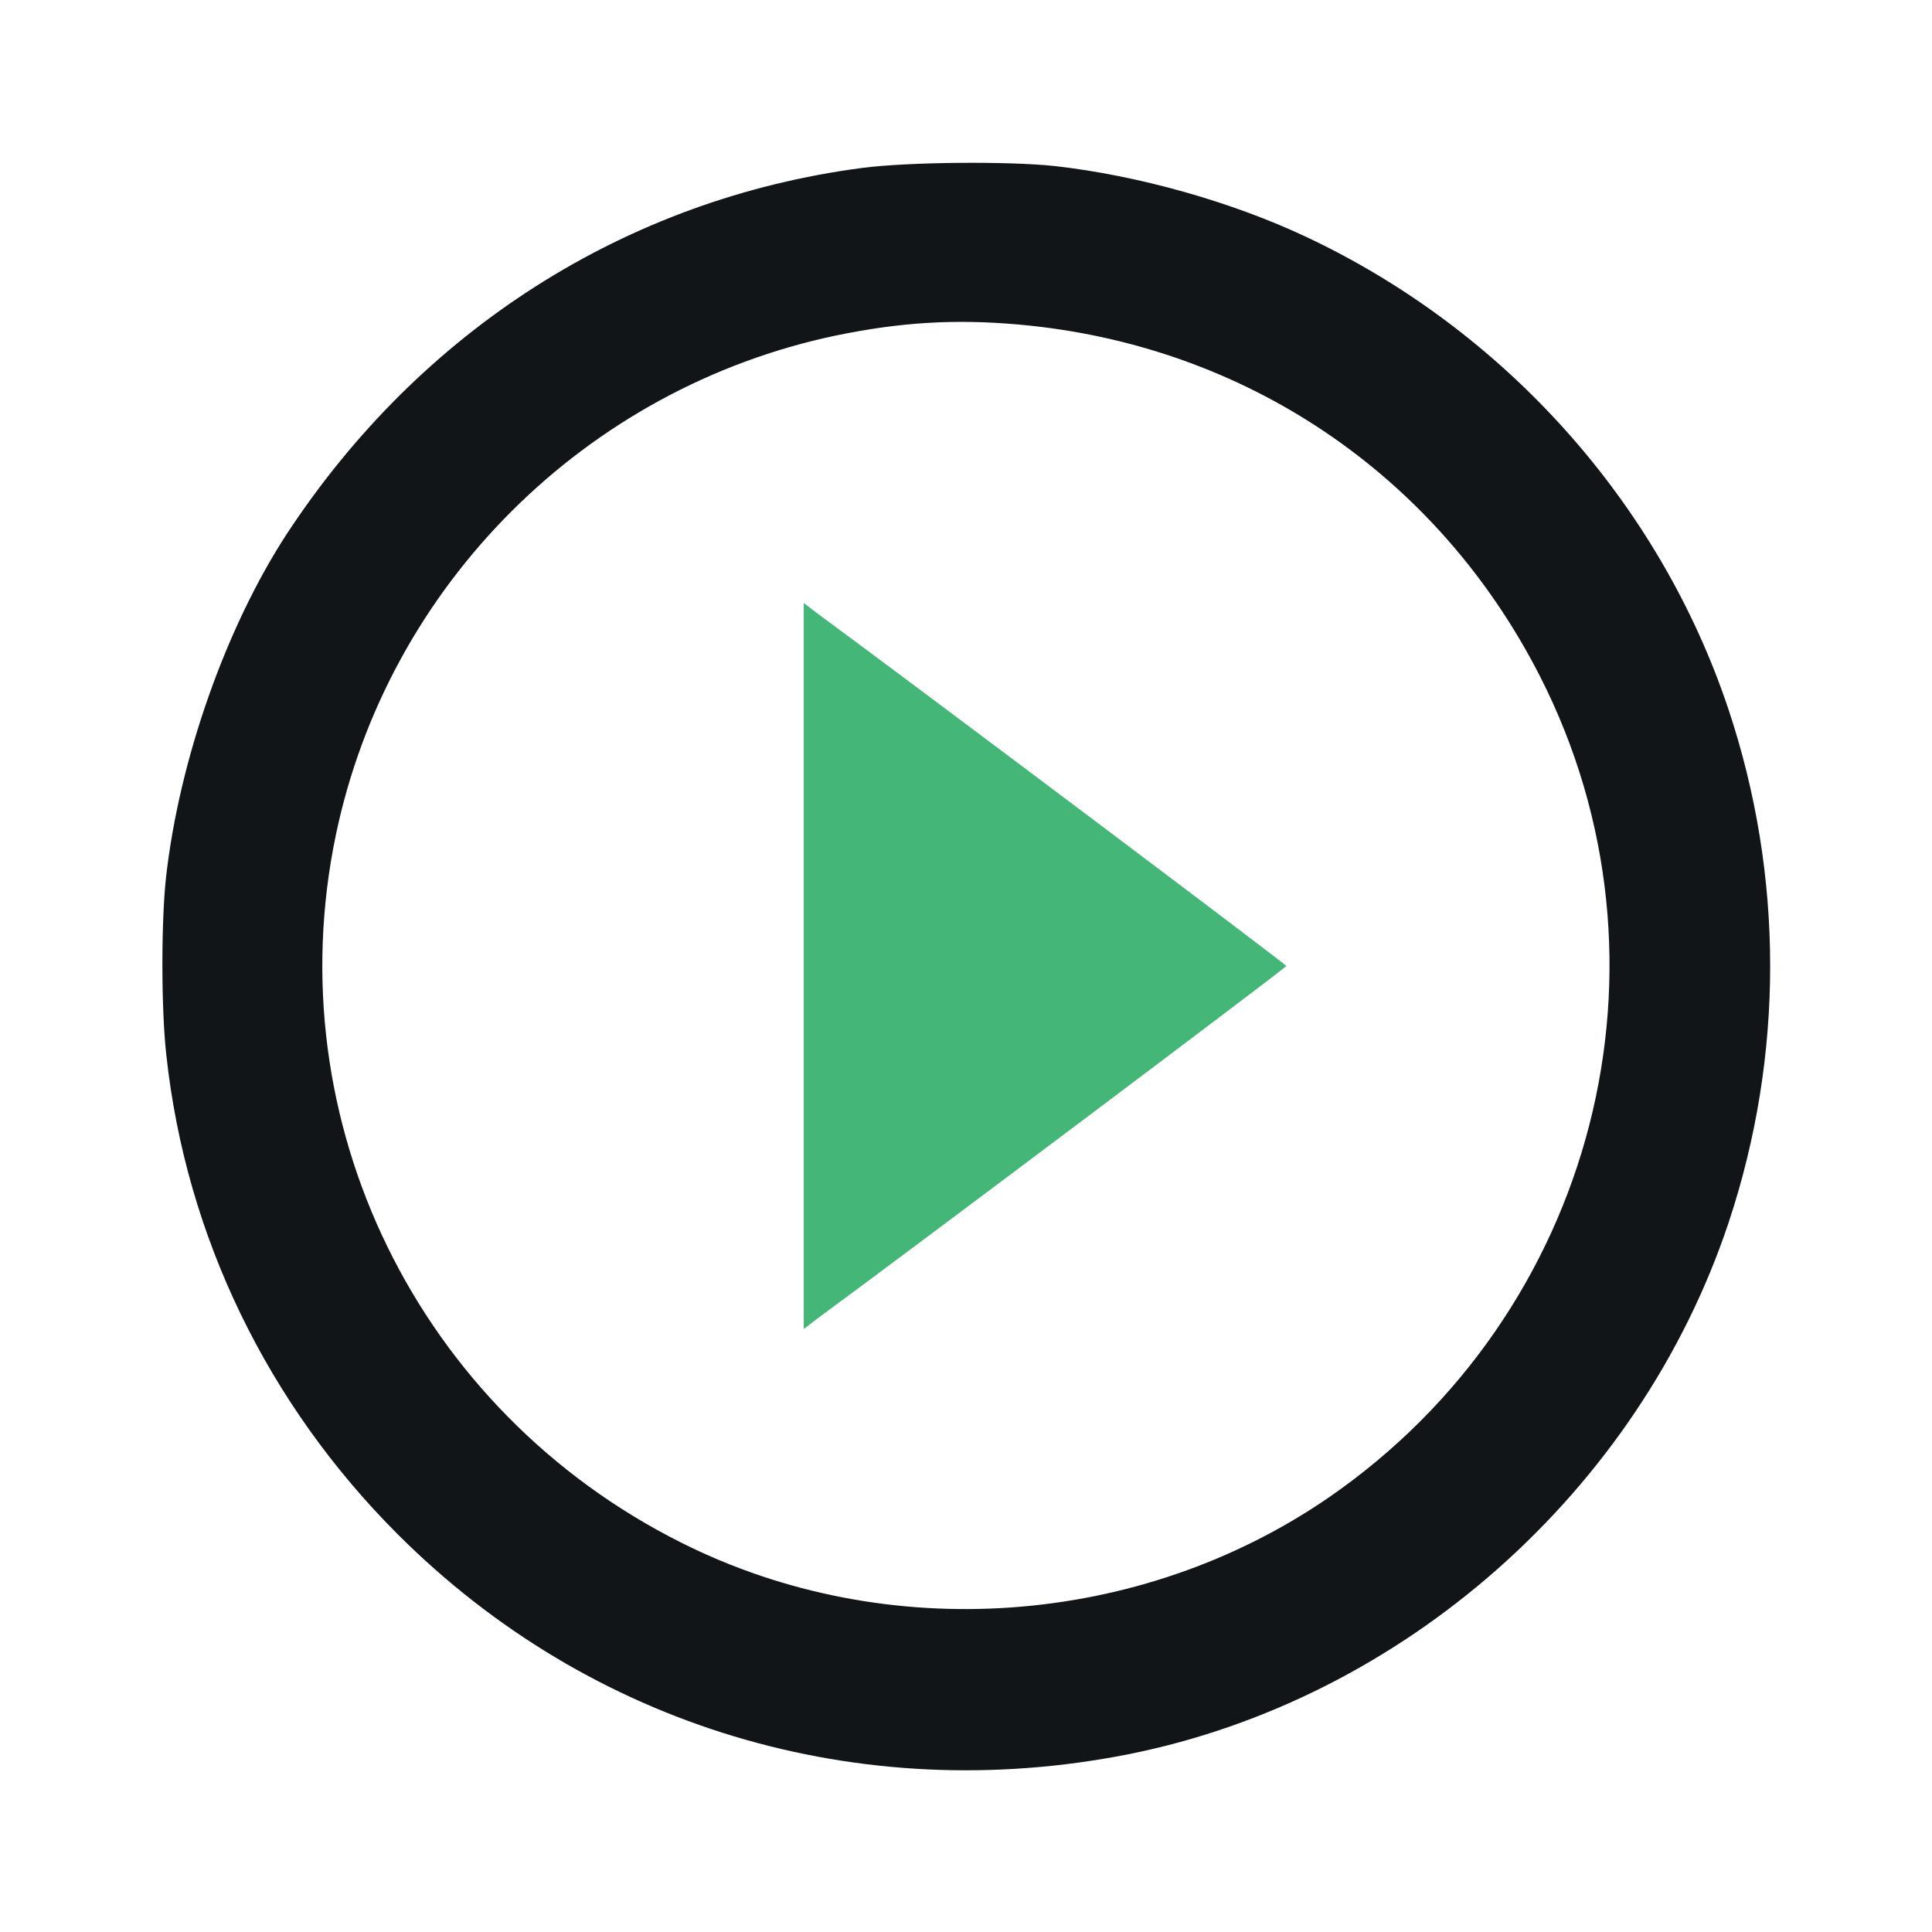 
<svg version="1.0" xmlns="http://www.w3.org/2000/svg"
 width="512pt" height="512pt" viewBox="0 0 512 512"
 preserveAspectRatio="xMidYMid meet">

<g transform="translate(0,512) scale(0.1,-0.1)"
fill="#111518" stroke="none">
<path d="M2285 4675 c-625 -82 -1170 -429 -1525 -970 -161 -247 -285 -598
-320 -910 -13 -118 -13 -351 1 -473 52 -477 267 -922 613 -1268 510 -510 1223
-724 1936 -583 729 145 1354 698 1591 1409 147 442 147 920 -1 1362 -182 544
-591 1002 -1118 1250 -197 93 -445 163 -667 188 -122 13 -387 11 -510 -5z
m414 -415 c599 -53 1109 -397 1382 -932 387 -759 148 -1688 -559 -2176 -501
-345 -1172 -393 -1715 -121 -700 350 -1075 1118 -917 1876 138 662 662 1185
1326 1324 170 35 313 44 483 29z"/>
<path  fill="#44B678" d="M2130 2560 l0 -962 38 29 c268 197 1241 929 1241 933 0 4 -973 736
-1241 933 l-38 29 0 -962z"/>
</g>
</svg>
